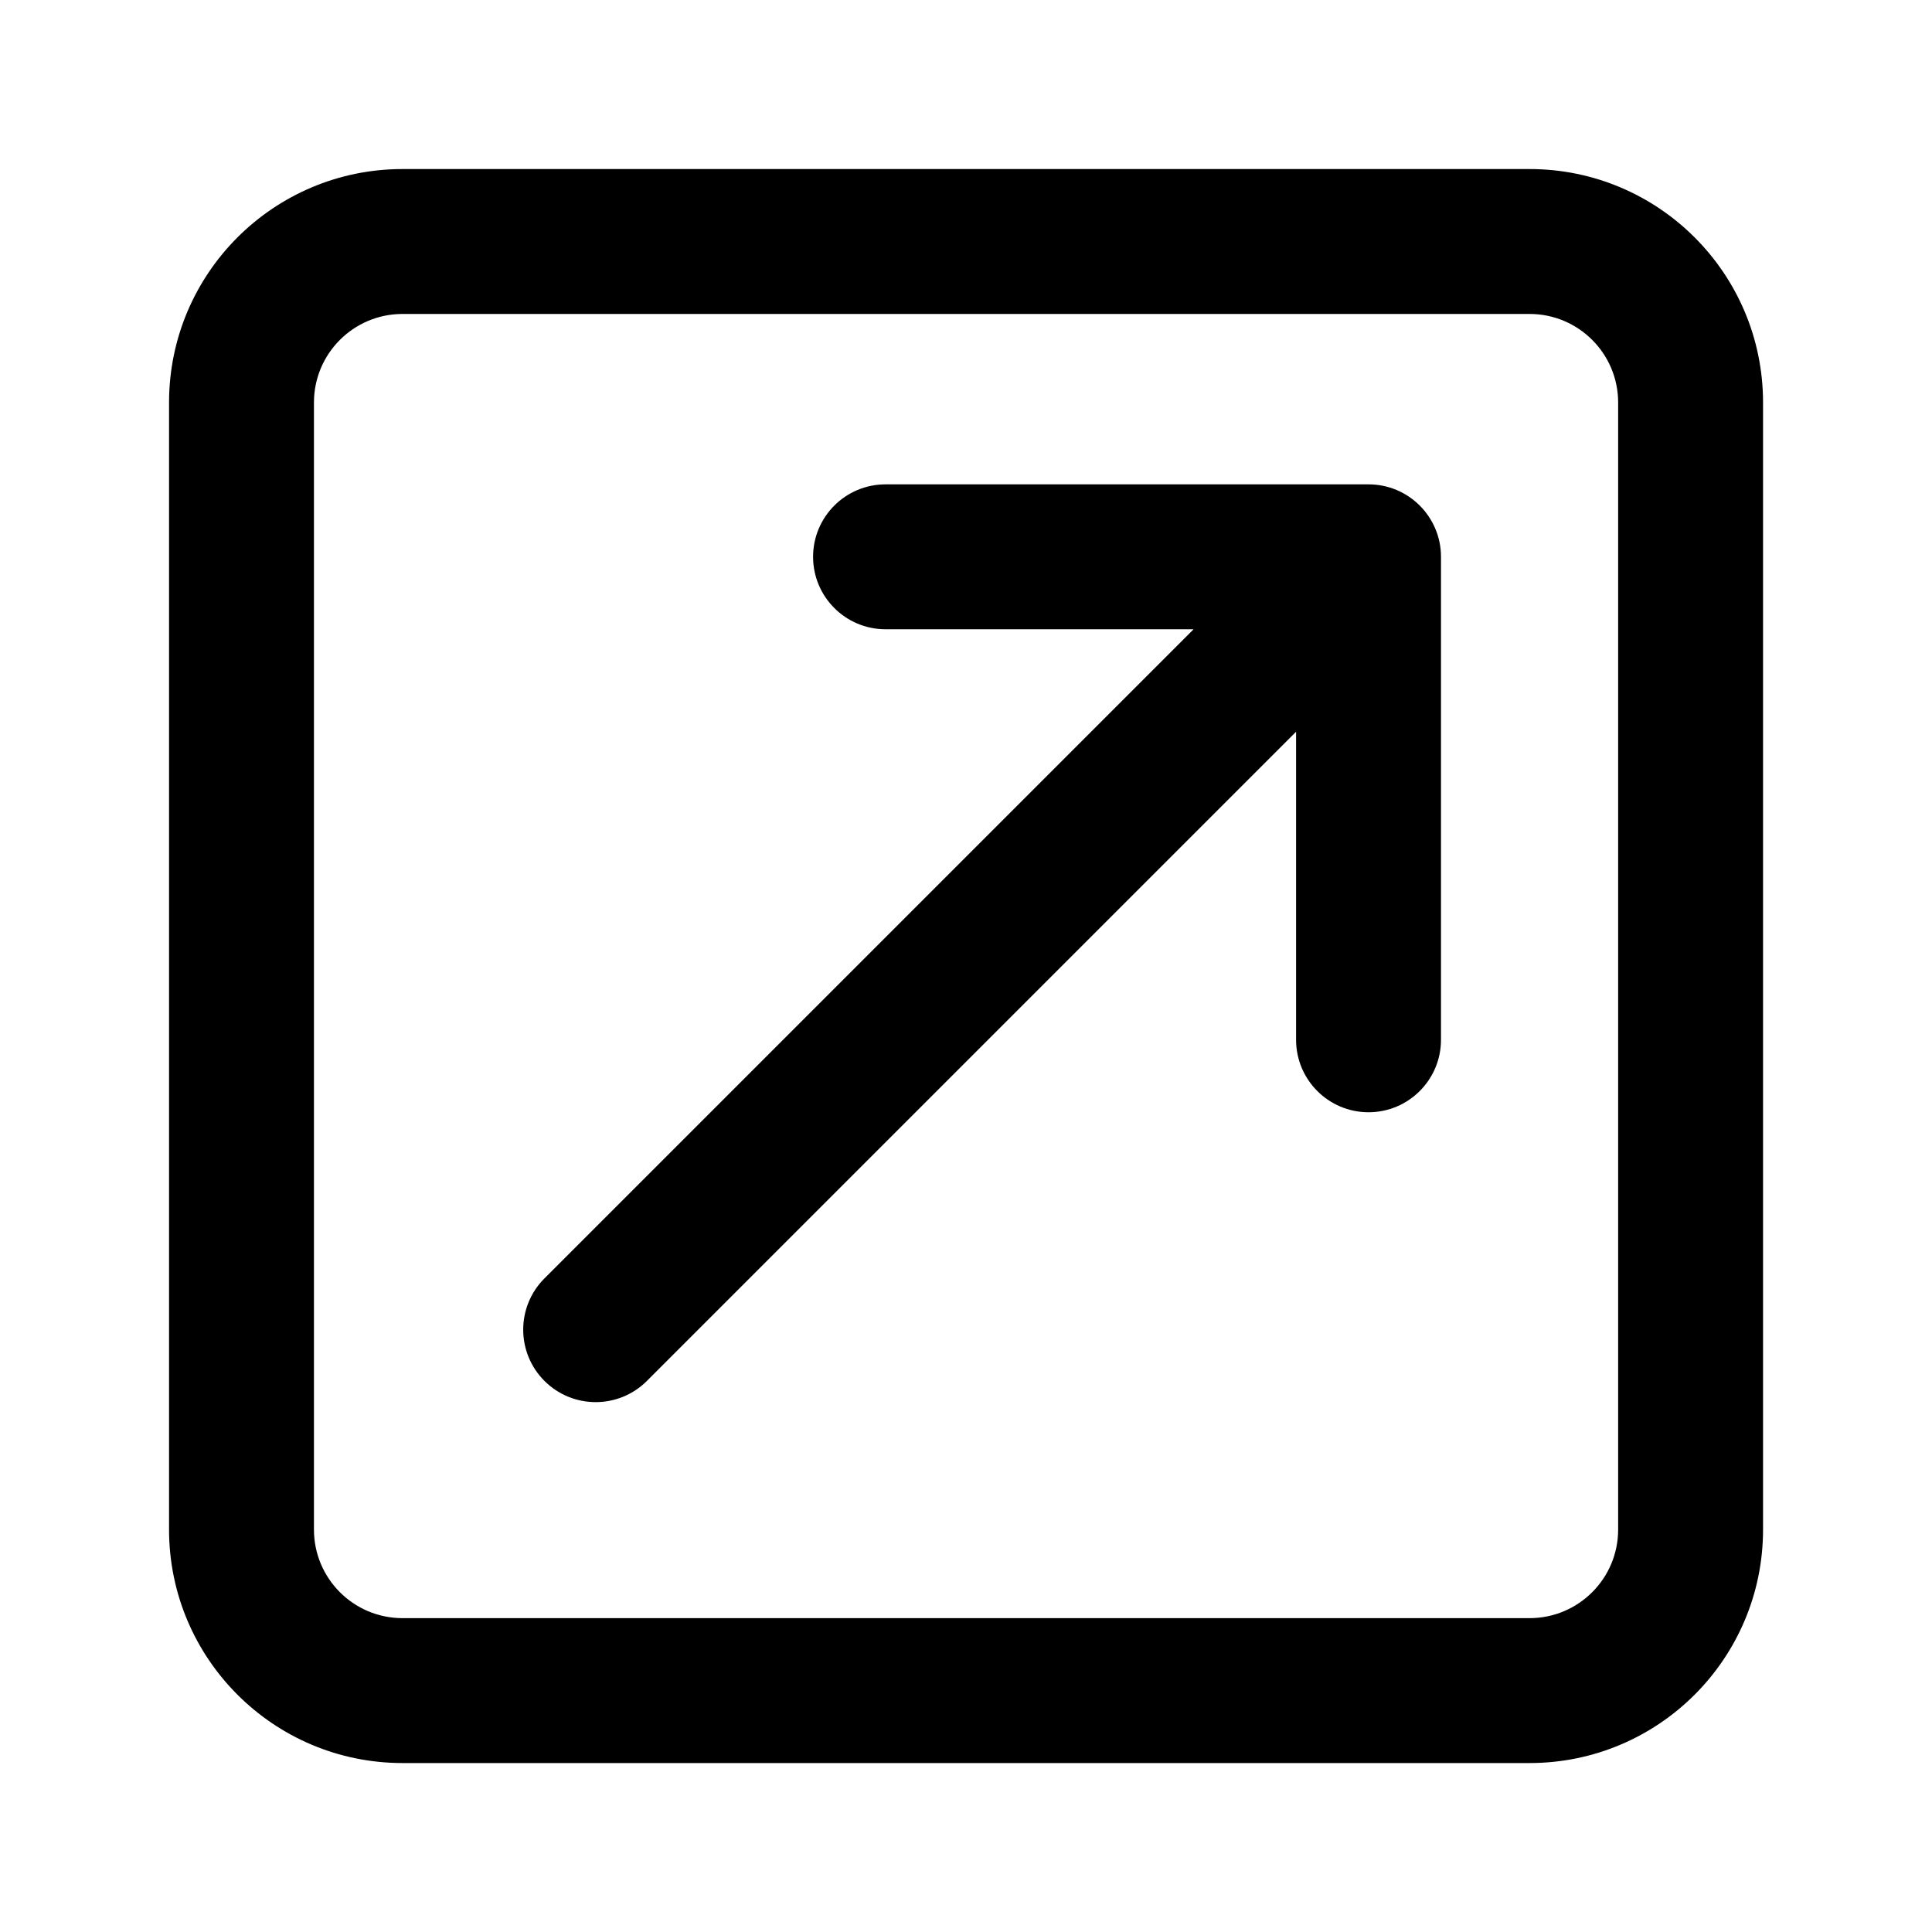 <svg viewBox="0 0 20 20" xmlns="http://www.w3.org/2000/svg"><path d="m4.167 3.25c-.506 0-.917.41-.917.917v11.667c0 .506.41.917.917.917h11.667c.506 0 .917-.41.917-.917v-11.667c0-.506-.41-.917-.917-.917zm-2.417.917c0-1.335 1.082-2.417 2.417-2.417h11.667c1.335 0 2.417 1.082 2.417 2.417v11.667c0 1.335-1.082 2.417-2.417 2.417h-11.667c-1.335 0-2.417-1.082-2.417-2.417zm6.667 1.597c0-.414.336-.75.75-.75h5c.414 0 .75.336.75.75v5c0 .414-.336.75-.75.75s-.75-.336-.75-.75v-3.189l-6.72 6.72c-.293.293-.768.293-1.061 0s-.293-.768 0-1.061l6.72-6.72h-3.189c-.414 0-.75-.336-.75-.75z"/></svg>